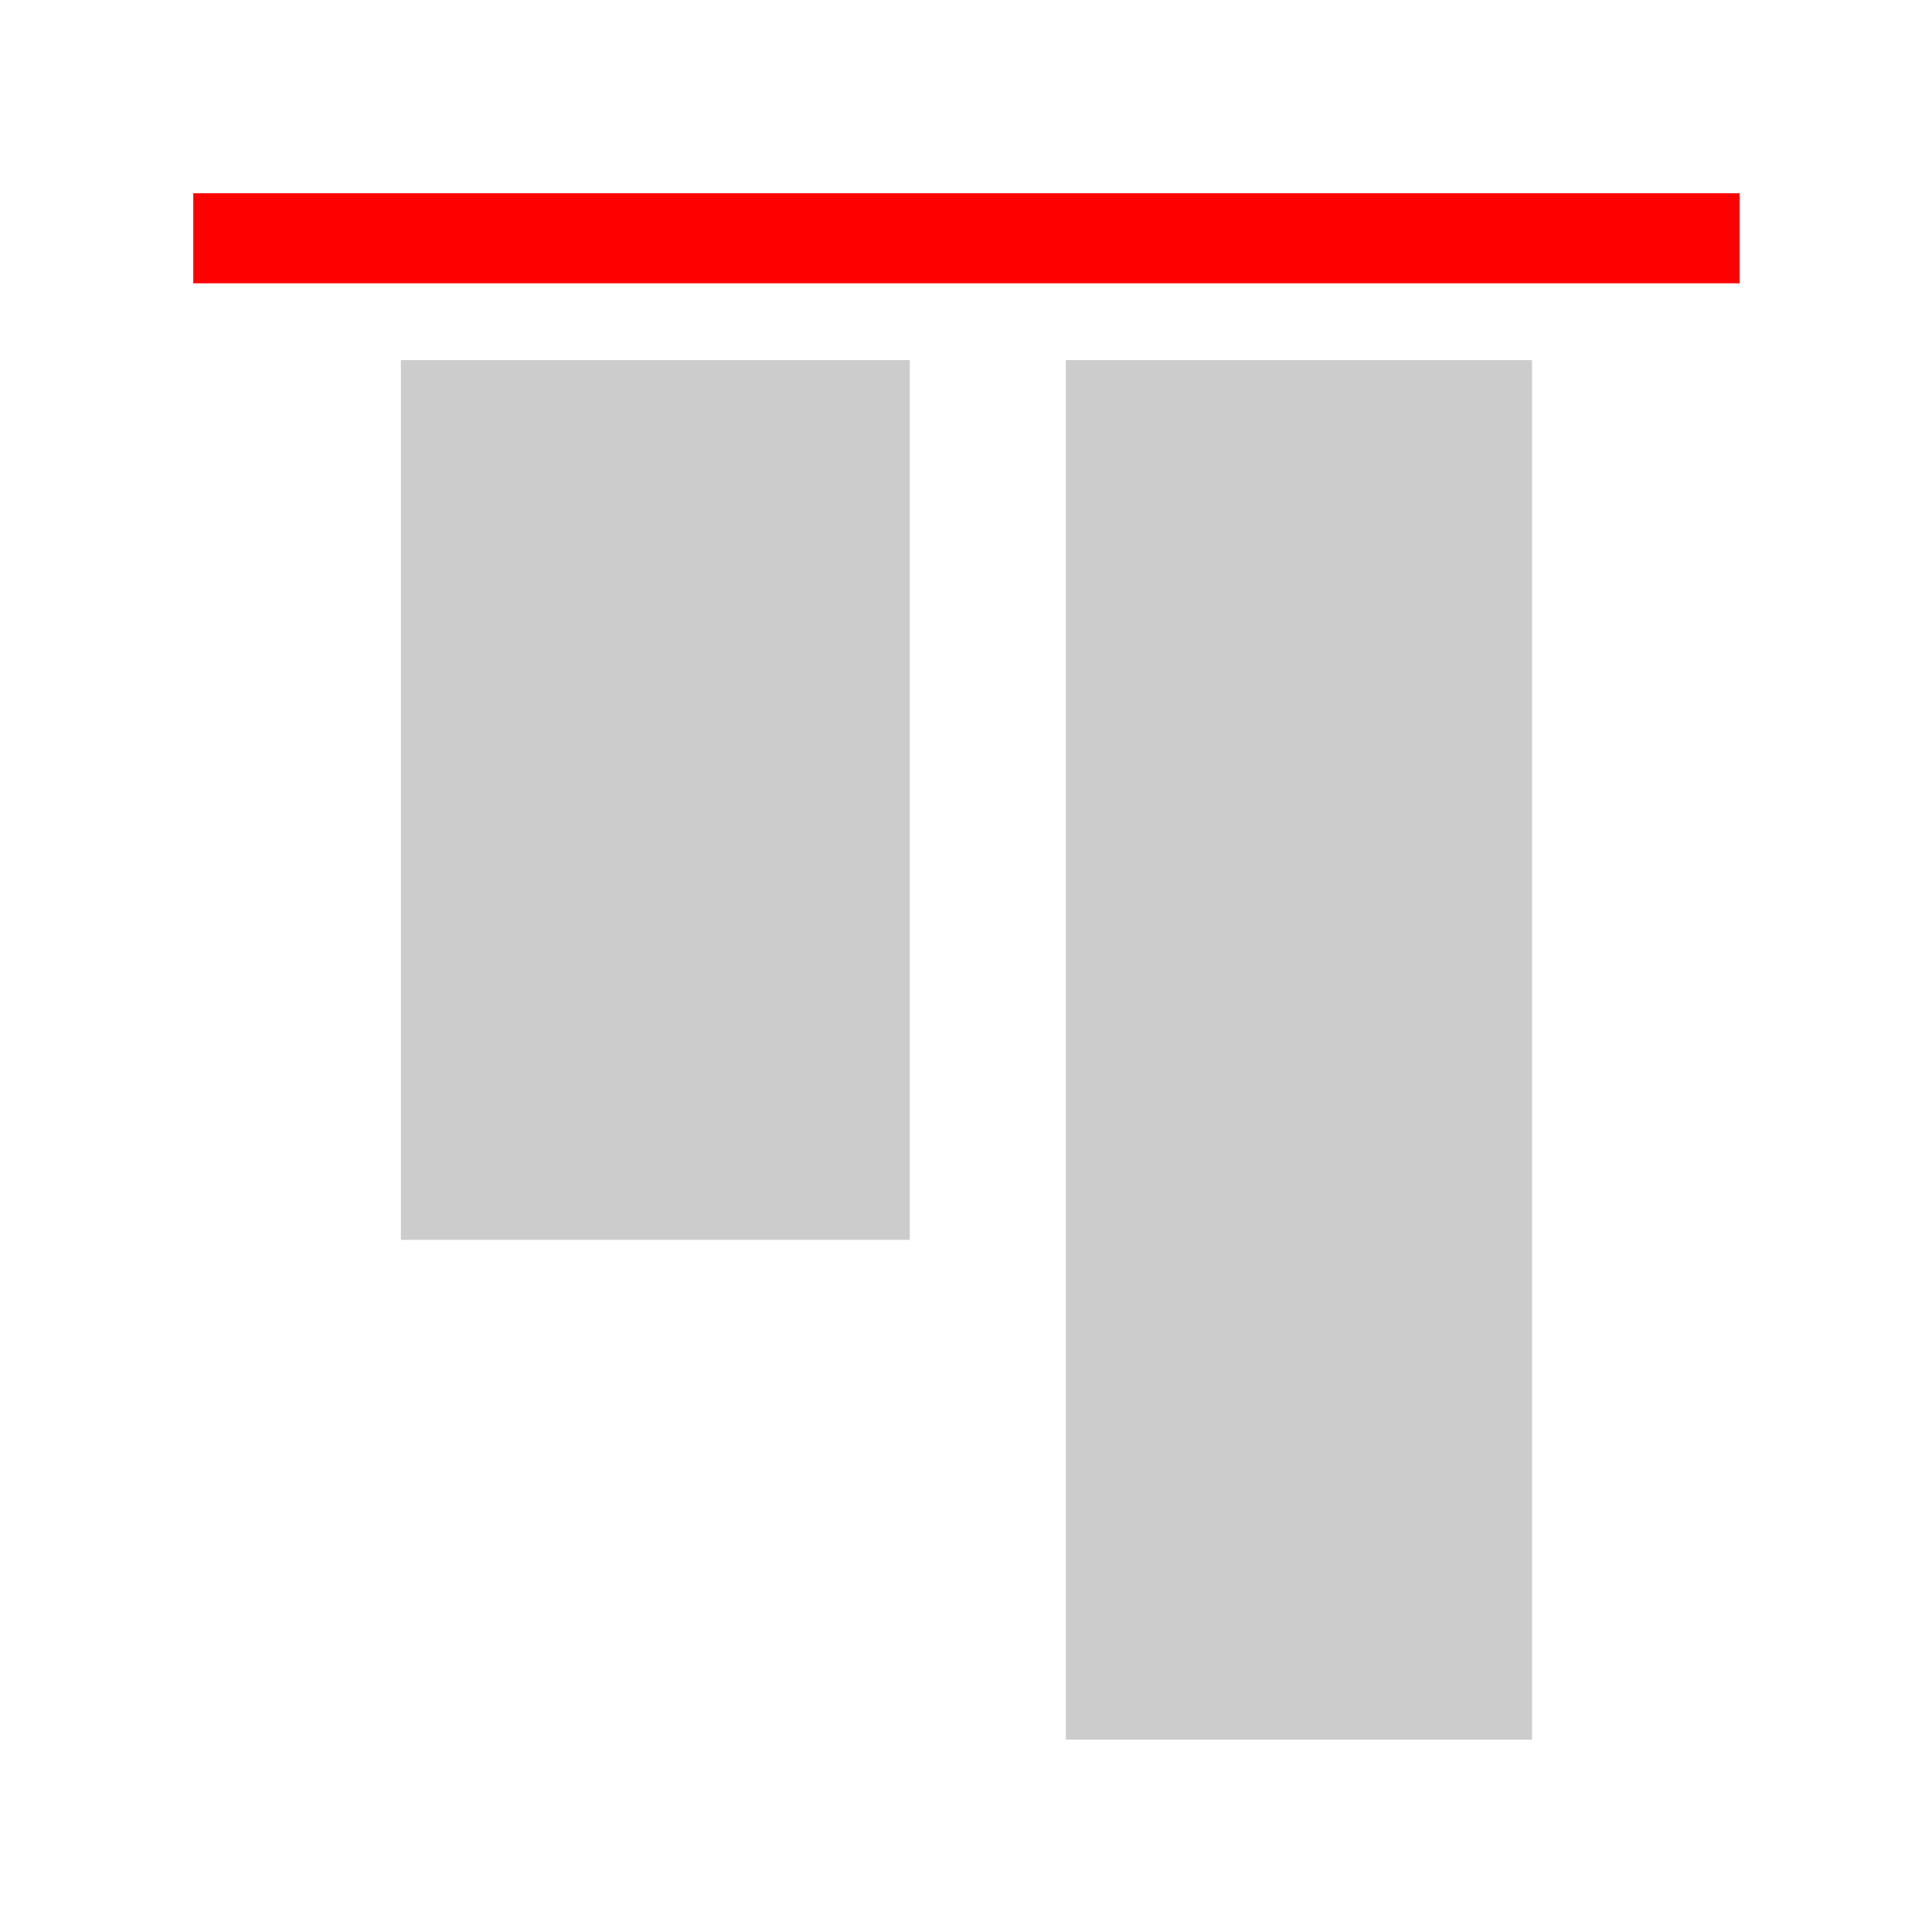 <?xml version="1.0" encoding="UTF-8" standalone="no"?>
<!-- Created with Inkscape (http://www.inkscape.org/) -->

<svg
   xmlns:dc="http://purl.org/dc/elements/1.1/"
   xmlns:cc="http://creativecommons.org/ns#"
   xmlns:rdf="http://www.w3.org/1999/02/22-rdf-syntax-ns#"
   xmlns:svg="http://www.w3.org/2000/svg"
   xmlns="http://www.w3.org/2000/svg"
   xmlns:sodipodi="http://sodipodi.sourceforge.net/DTD/sodipodi-0.dtd"
   xmlns:inkscape="http://www.inkscape.org/namespaces/inkscape"
   version="1.1"
   id="svg826"
   width="25"
   height="25"
   viewBox="0 0 25 25"
   sodipodi:docname="top_hover.svg"
   inkscape:version="0.92.3 (2405546, 2018-03-11)"
   inkscape:export-filename="C:\Users\johnpierson\Documents\Repos\MonocleForDynamo\src\Icons\Alignment\top_hover.png"
   inkscape:export-xdpi="96"
   inkscape:export-ydpi="96">
  <defs
     id="defs830" />
  <sodipodi:namedview
     pagecolor="#ffffff"
     bordercolor="#666666"
     borderopacity="1"
     objecttolerance="10"
     gridtolerance="10"
     guidetolerance="10"
     inkscape:pageopacity="0"
     inkscape:pageshadow="2"
     inkscape:window-width="1921"
     inkscape:window-height="1018"
     id="namedview828"
     showgrid="false"
     inkscape:zoom="7.0800003"
     inkscape:cx="19.844632"
     inkscape:cy="8.6158189"
     inkscape:window-x="951"
     inkscape:window-y="0"
     inkscape:window-maximized="0"
     inkscape:current-layer="svg826" />
  <g
     id="g817"
     transform="matrix(0.667,0,0,0.667,1.389,1.389)">
    <rect
       style="fill:#cdcccc;fill-opacity:1;stroke-width:0.559"
       id="rect814"
       height="17.067"
       width="9.873"
       y="4.904"
       x="5.695" />
    <rect
       style="fill:#cdcccc;fill-opacity:1;stroke-width:0.559"
       id="rect816"
       height="26.762"
       width="9.043"
       y="4.904"
       x="18.595" />
    <rect
       style="fill:#ff0000;stroke-width:0.559"
       id="rect818"
       height="1.747"
       width="30"
       y="1.667"
       x="1.667" />
  </g>
</svg>
